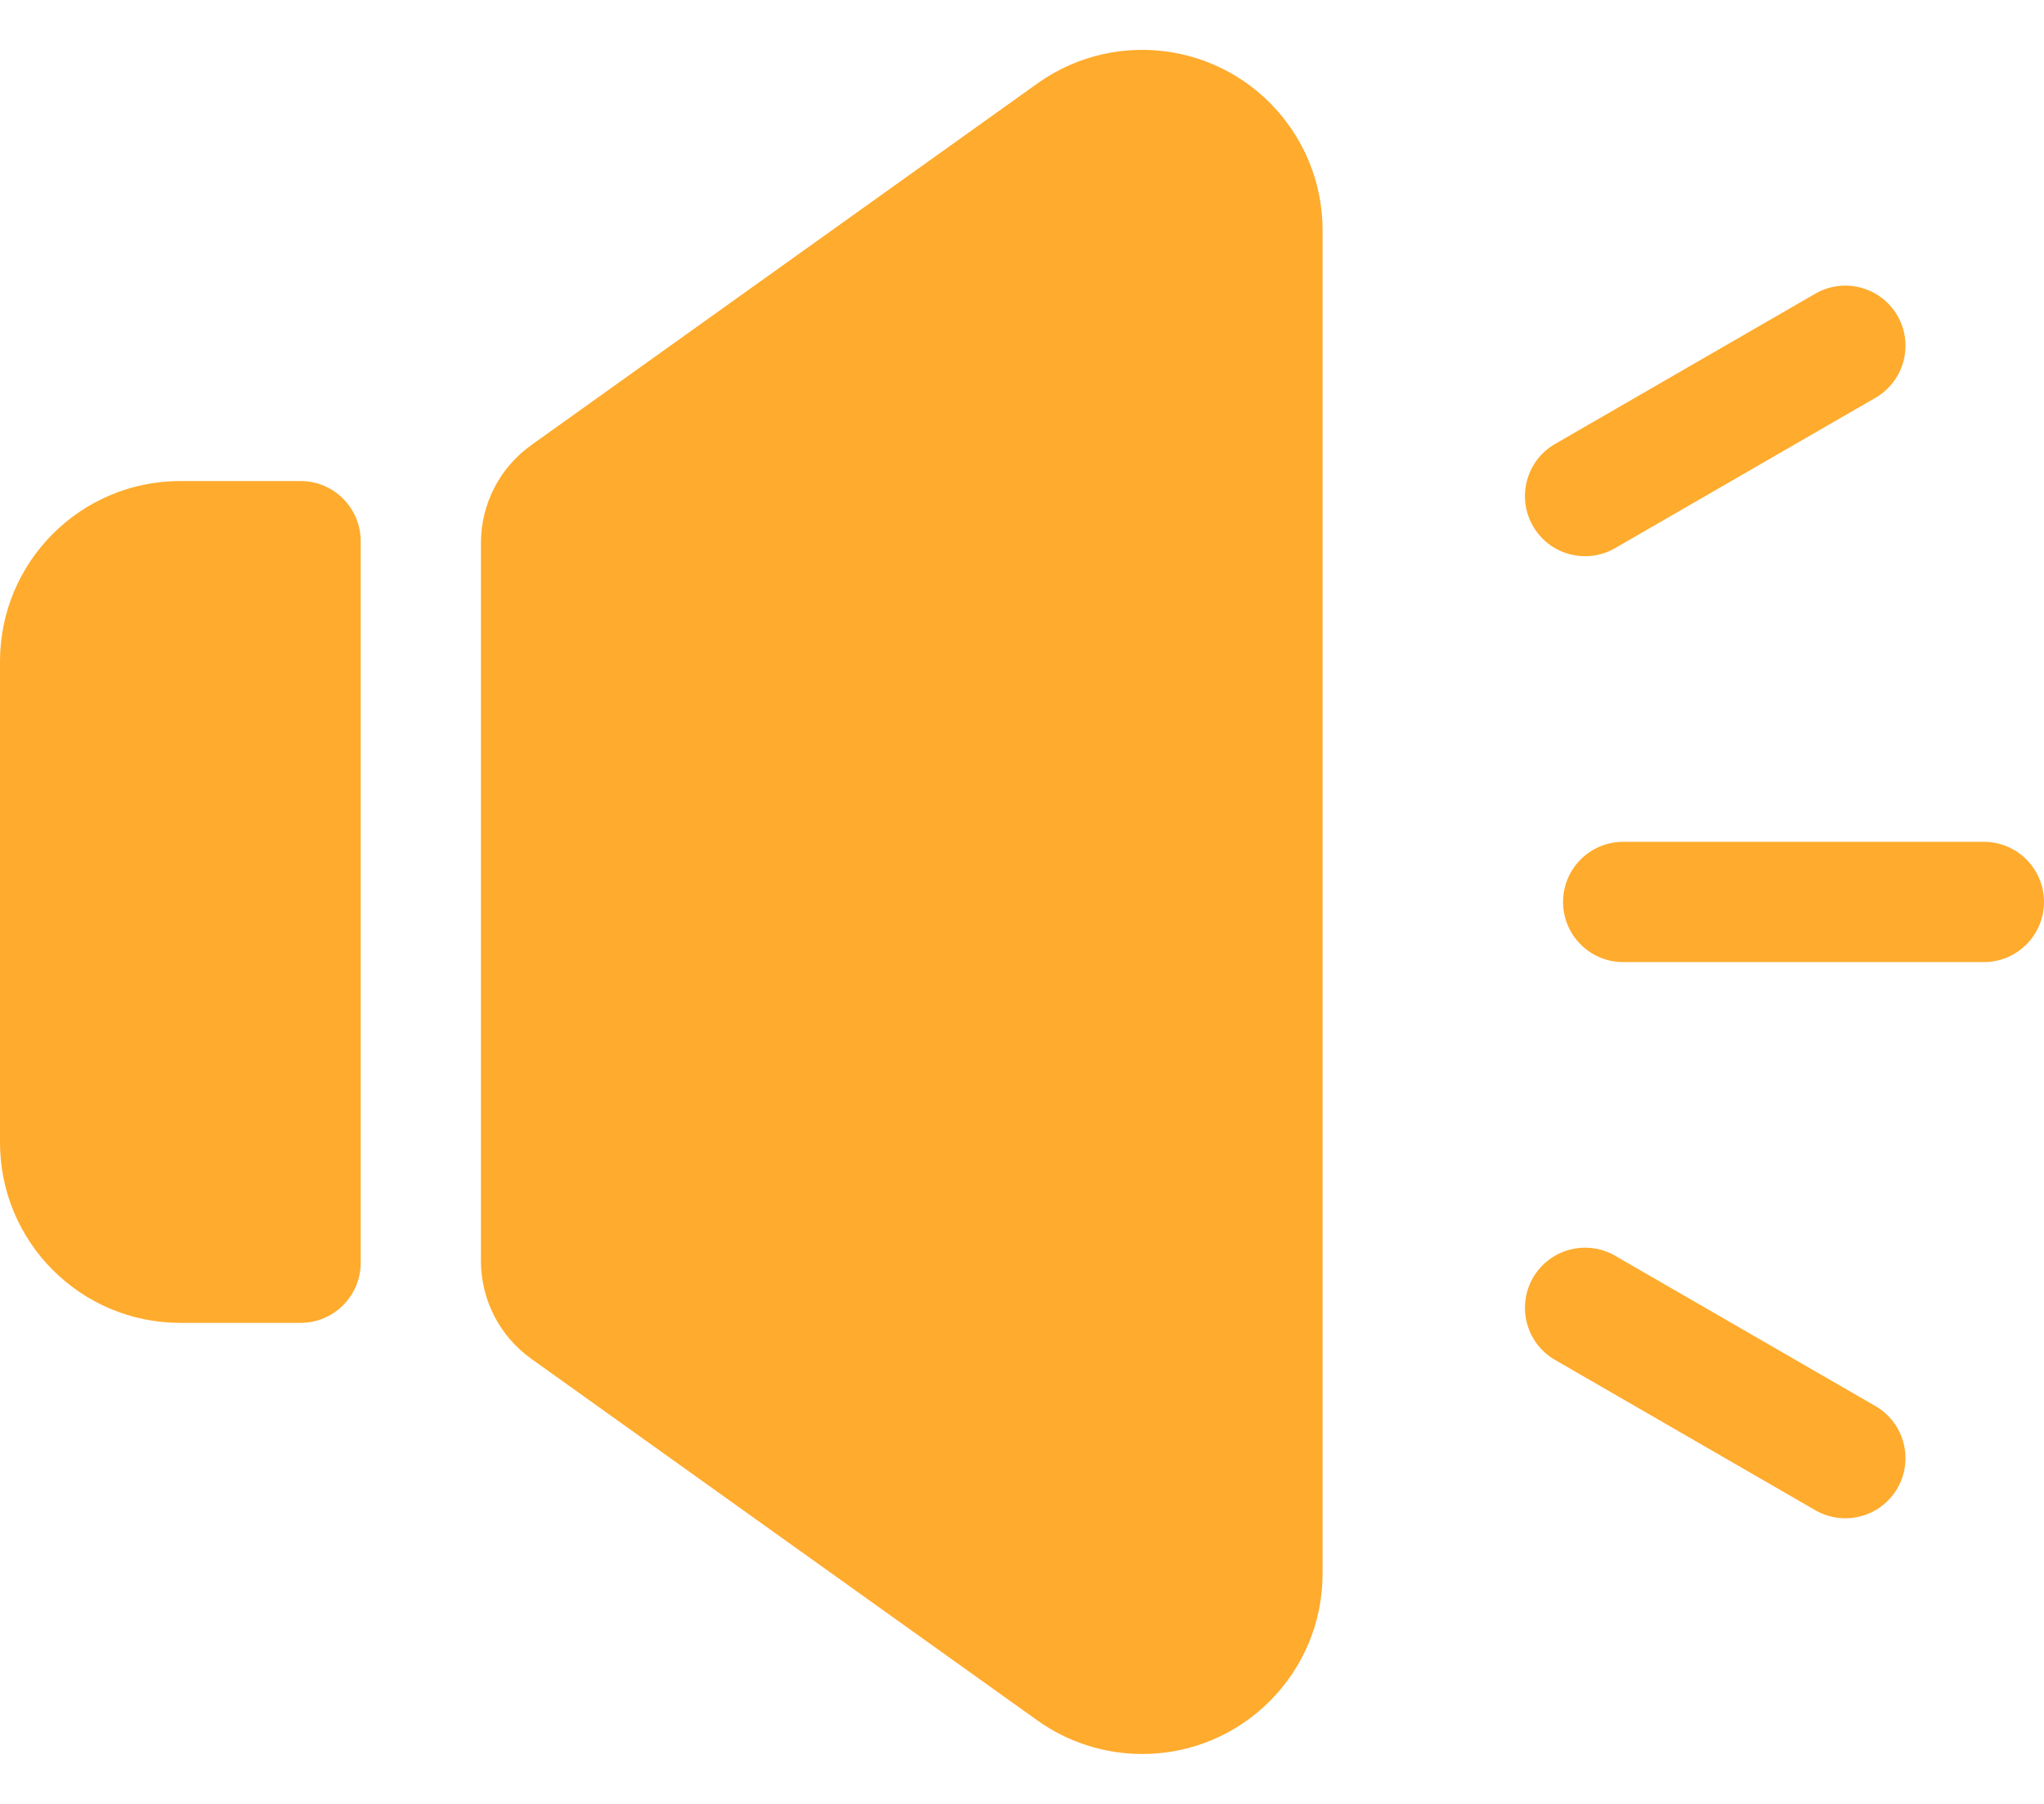 <?xml version="1.0" encoding="UTF-8"?>
<svg width="34px" height="30px" viewBox="0 0 34 30" version="1.1" xmlns="http://www.w3.org/2000/svg" xmlns:xlink="http://www.w3.org/1999/xlink">
    <!-- Generator: Sketch 64 (93537) - https://sketch.com -->
    <title>编组 2</title>
    <desc>Created with Sketch.</desc>
    <g id="社区端h5" stroke="none" stroke-width="1" fill="none" fill-rule="evenodd">
        <g id="首页" transform="translate(-42, -534)">
            <rect fill="#FFFFFF" x="0" y="0" width="750" height="2088"></rect>
            <g id="编组" transform="translate(0, 516)">
                <rect id="矩形" x="0" y="0" width="750" height="66"></rect>
                <g id="编组-2" transform="translate(35, 9)">
                    <rect id="矩形" fill-rule="nonzero" x="0" y="0" width="48" height="48"></rect>
                    <path d="M28.441,11.086 C28.805,11.595 29,12.204 29,12.83 L29,35.17 C29,36.827 27.657,38.17 26,38.17 C25.375,38.17 24.765,37.975 24.256,37.612 L15.838,31.598 C15.312,31.223 15,30.617 15,29.971 L15,18.029 C15,17.383 15.312,16.777 15.838,16.402 L24.256,10.388 C25.605,9.425 27.478,9.738 28.441,11.086 Z M32.5,30.25 C32.776,29.772 33.388,29.608 33.866,29.884 L33.866,29.884 L38.196,32.384 C38.674,32.66 38.838,33.272 38.562,33.75 C38.286,34.228 37.674,34.392 37.196,34.116 L37.196,34.116 L32.866,31.616 C32.388,31.34 32.224,30.728 32.5,30.25 Z M12,17 C12.552,17 13,17.448 13,18 L13,30 C13,30.552 12.552,31 12,31 L10,31 C8.343,31 7,29.657 7,28 L7,20 C7,18.343 8.343,17 10,17 L12,17 Z M40,23 C40.552,23 41,23.448 41,24 C41,24.552 40.552,25 40,25 L34,25 C33.448,25 33,24.552 33,24 C33,23.448 33.448,23 34,23 L40,23 Z M38.562,14.25 C38.838,14.728 38.674,15.34 38.196,15.616 L33.866,18.116 C33.388,18.392 32.776,18.228 32.5,17.75 C32.224,17.272 32.388,16.66 32.866,16.384 L37.196,13.884 C37.674,13.608 38.286,13.772 38.562,14.25 Z" id="形状结合" fill="#FFAB2D"></path>
                </g>
            </g>
        </g>
    </g>
</svg>